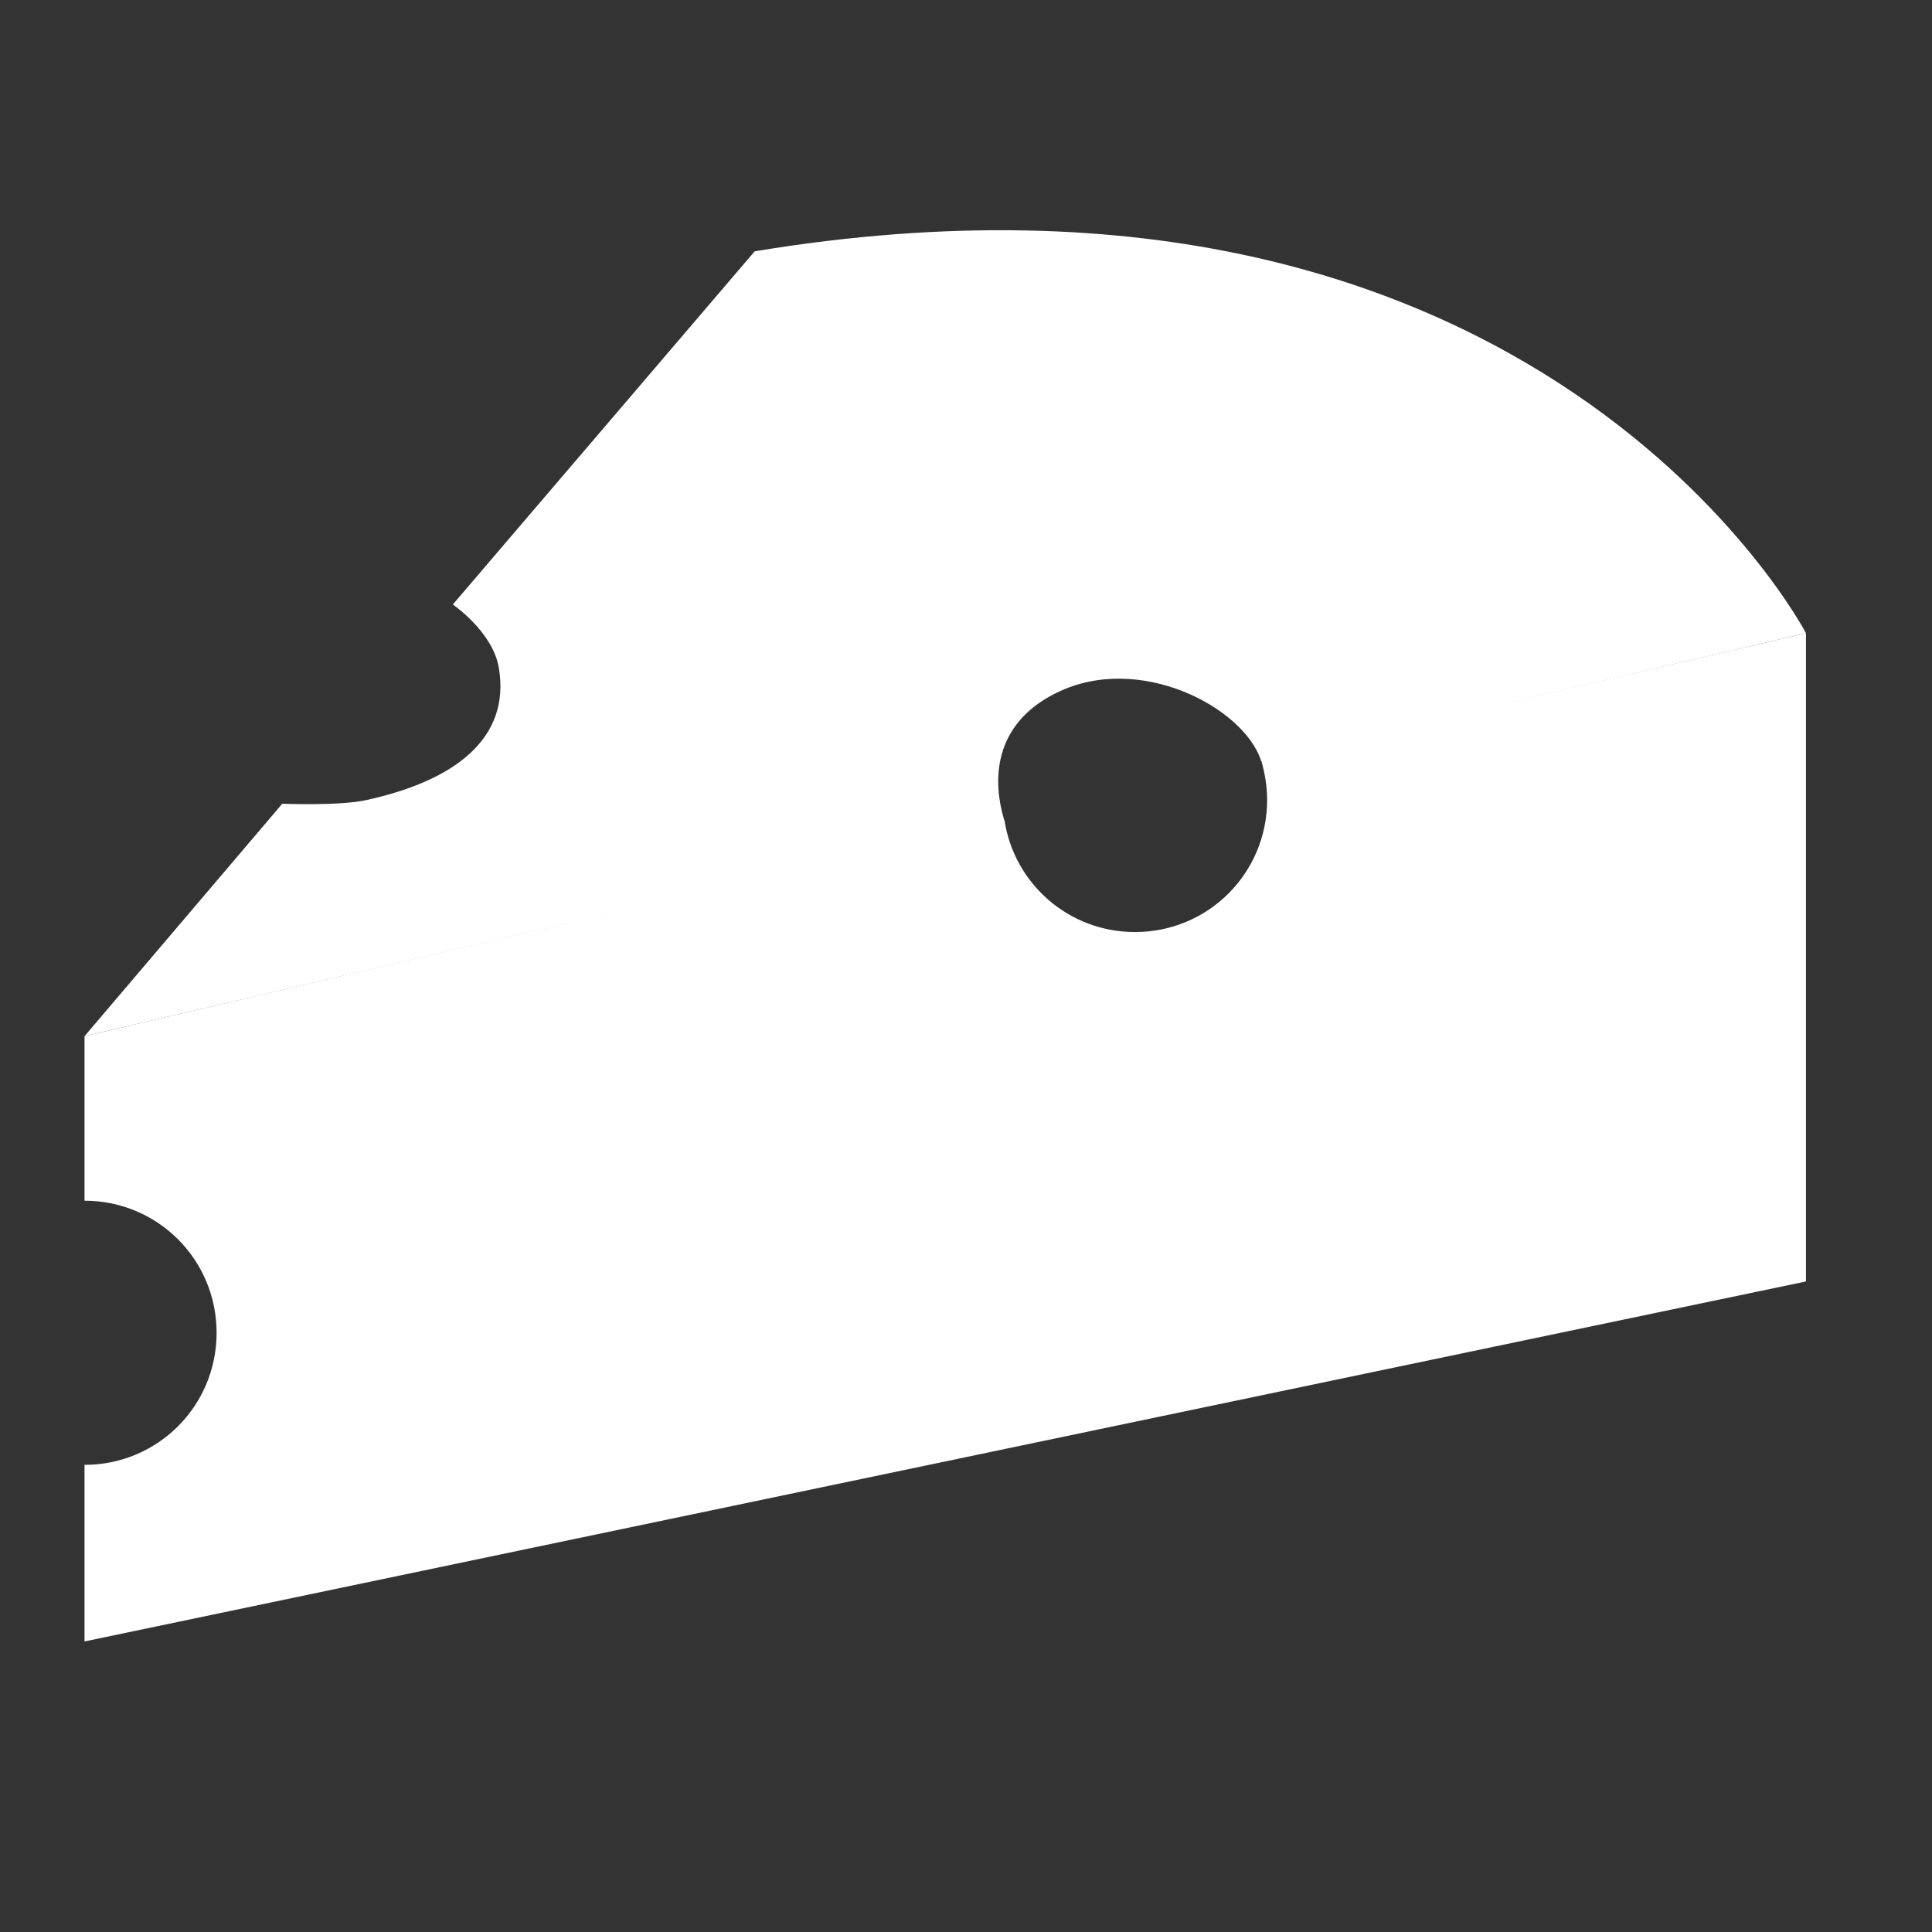 <?xml version="1.0" encoding="utf-8"?>
<!-- Generator: Adobe Illustrator 22.1.0, SVG Export Plug-In . SVG Version: 6.00 Build 0)  -->
<svg version="1.1" id="Layer_1" xmlns="http://www.w3.org/2000/svg" xmlns:xlink="http://www.w3.org/1999/xlink" x="0px" y="0px"
	 viewBox="0 0 256 256" style="enable-background:new 0 0 256 256;" xml:space="preserve">
<rect x="0" y="0" width="256" height="256" fill="#333333" stroke="none"/>
<g>
	<path style="fill:#FFFFFF;" d="M239.3,83.9v85.9L11.2,217.5v-23.4c9.7,0,17.5-7.8,17.5-17.5c0-9.7-7.8-17.5-17.5-17.5v-21.8
		l121.9-28.6c1.3,8.4,8.5,14.8,17.3,14.8c9.7,0,17.5-7.8,17.5-17.5c0-1.8-0.3-3.6-0.8-5.3L239.3,83.9z"/>
	<path style="fill:#FFFFFF;" d="M239.3,83.9l-72.2,16.9c-2.3-7.1-16.2-14.4-27.1-9c-11,5.4-7.1,16.1-6.9,17L11.2,137.3l26.2-30.8
		c0,0,7.8,0.3,11.2-0.5c11.4-2.5,19.1-8,17.5-17.5c-0.8-4.8-6.1-8.4-6.1-8.4L100,33.3C204,16.1,239.3,83.9,239.3,83.9z"/>
</g>
<g style="opacity:0;">
	<path style="opacity:5.000000e-02;" d="M239.3,83.9v85.9L11.2,217.5v-23.4c9.7,0,17.5-7.8,17.5-17.5c0-9.7-7.8-17.5-17.5-17.5
		v-21.8l121.9-28.6c1.3,8.4,8.5,14.8,17.3,14.8c9.7,0,17.5-7.8,17.5-17.5c0-1.8-0.3-3.6-0.8-5.3L239.3,83.9z"/>
	<circle style="opacity:5.000000e-02;" cx="125.7" cy="58.7" r="13"/>
	<circle style="opacity:0.1;" cx="83.3" cy="166.7" r="13"/>
</g>
</svg>
